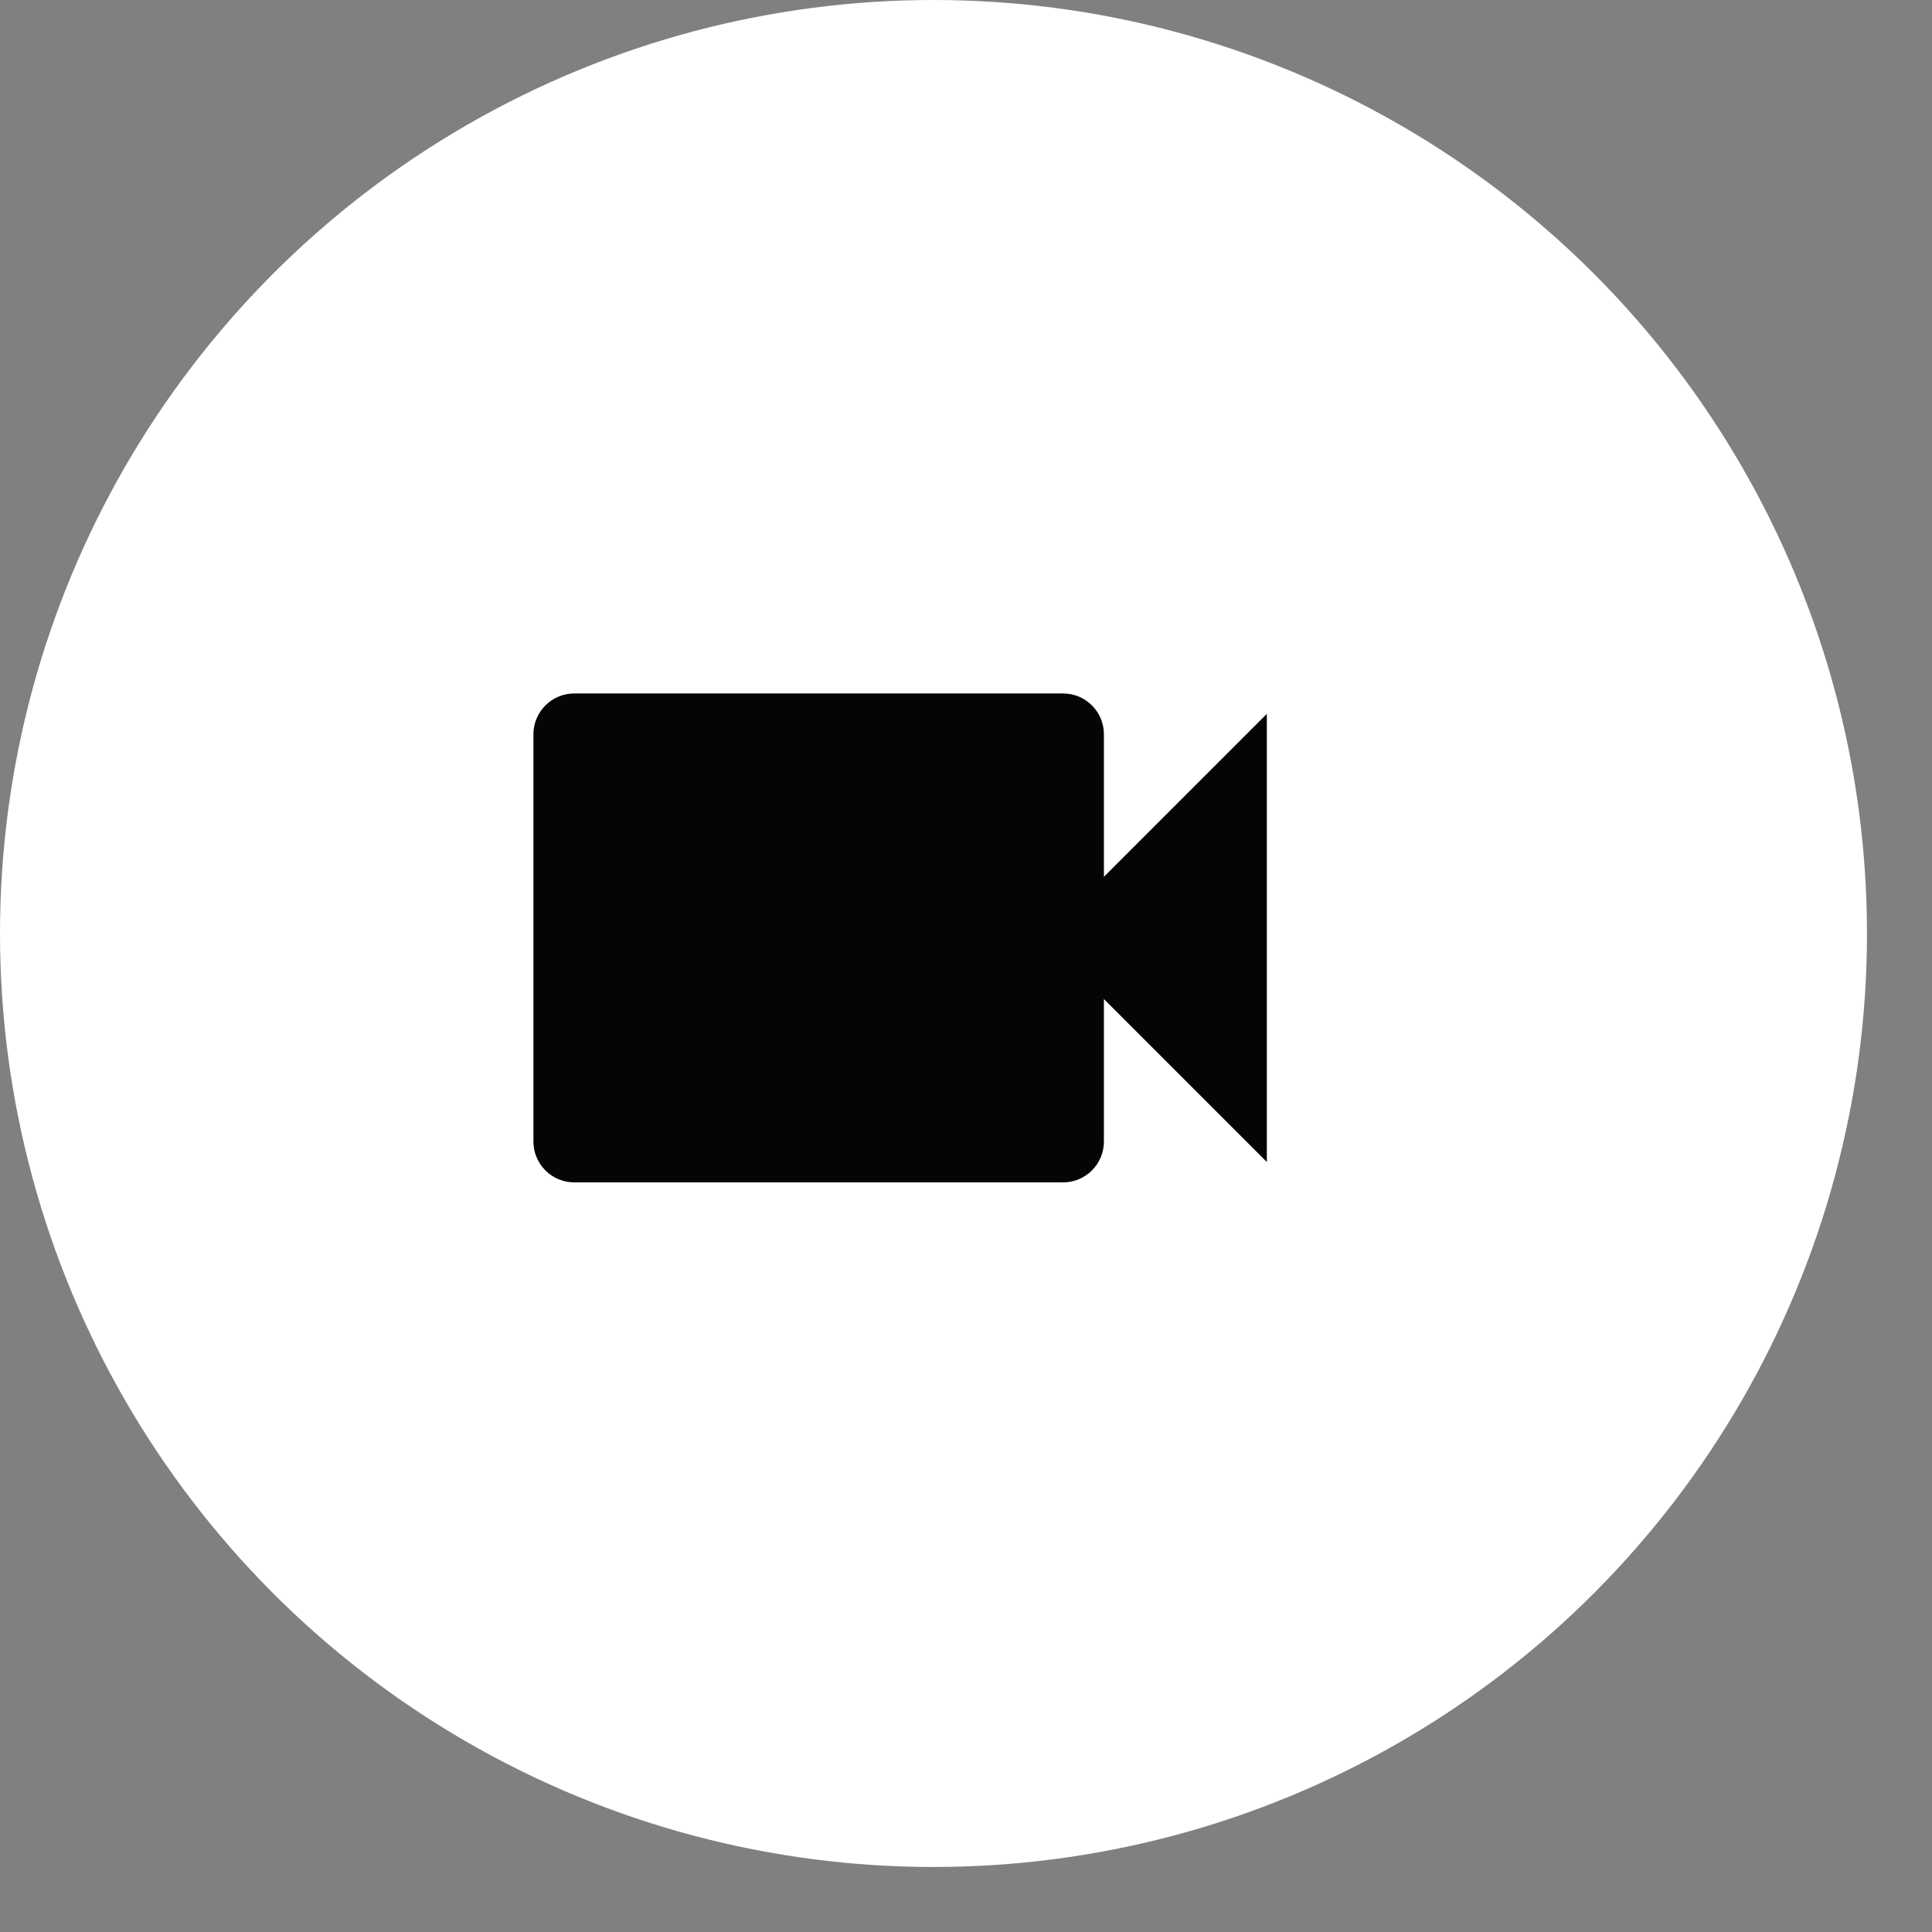 <svg width="29" height="29" viewBox="0 0 29 29" fill="none" xmlns="http://www.w3.org/2000/svg">
<rect x="0" y="0" width="29" height="29" fill="#808080" stroke="none"/>
<circle cx="14.012" cy="14.012" r="14.012" fill="white"/>
<path d="M16.57 13.161V11.021C16.57 10.684 16.295 10.409 15.958 10.409H8.619C8.283 10.409 8.007 10.684 8.007 11.021V17.136C8.007 17.473 8.283 17.748 8.619 17.748H15.958C16.295 17.748 16.57 17.473 16.57 17.136V14.996L19.016 17.442V10.715L16.57 13.161Z" fill="#050505"/>
</svg>

